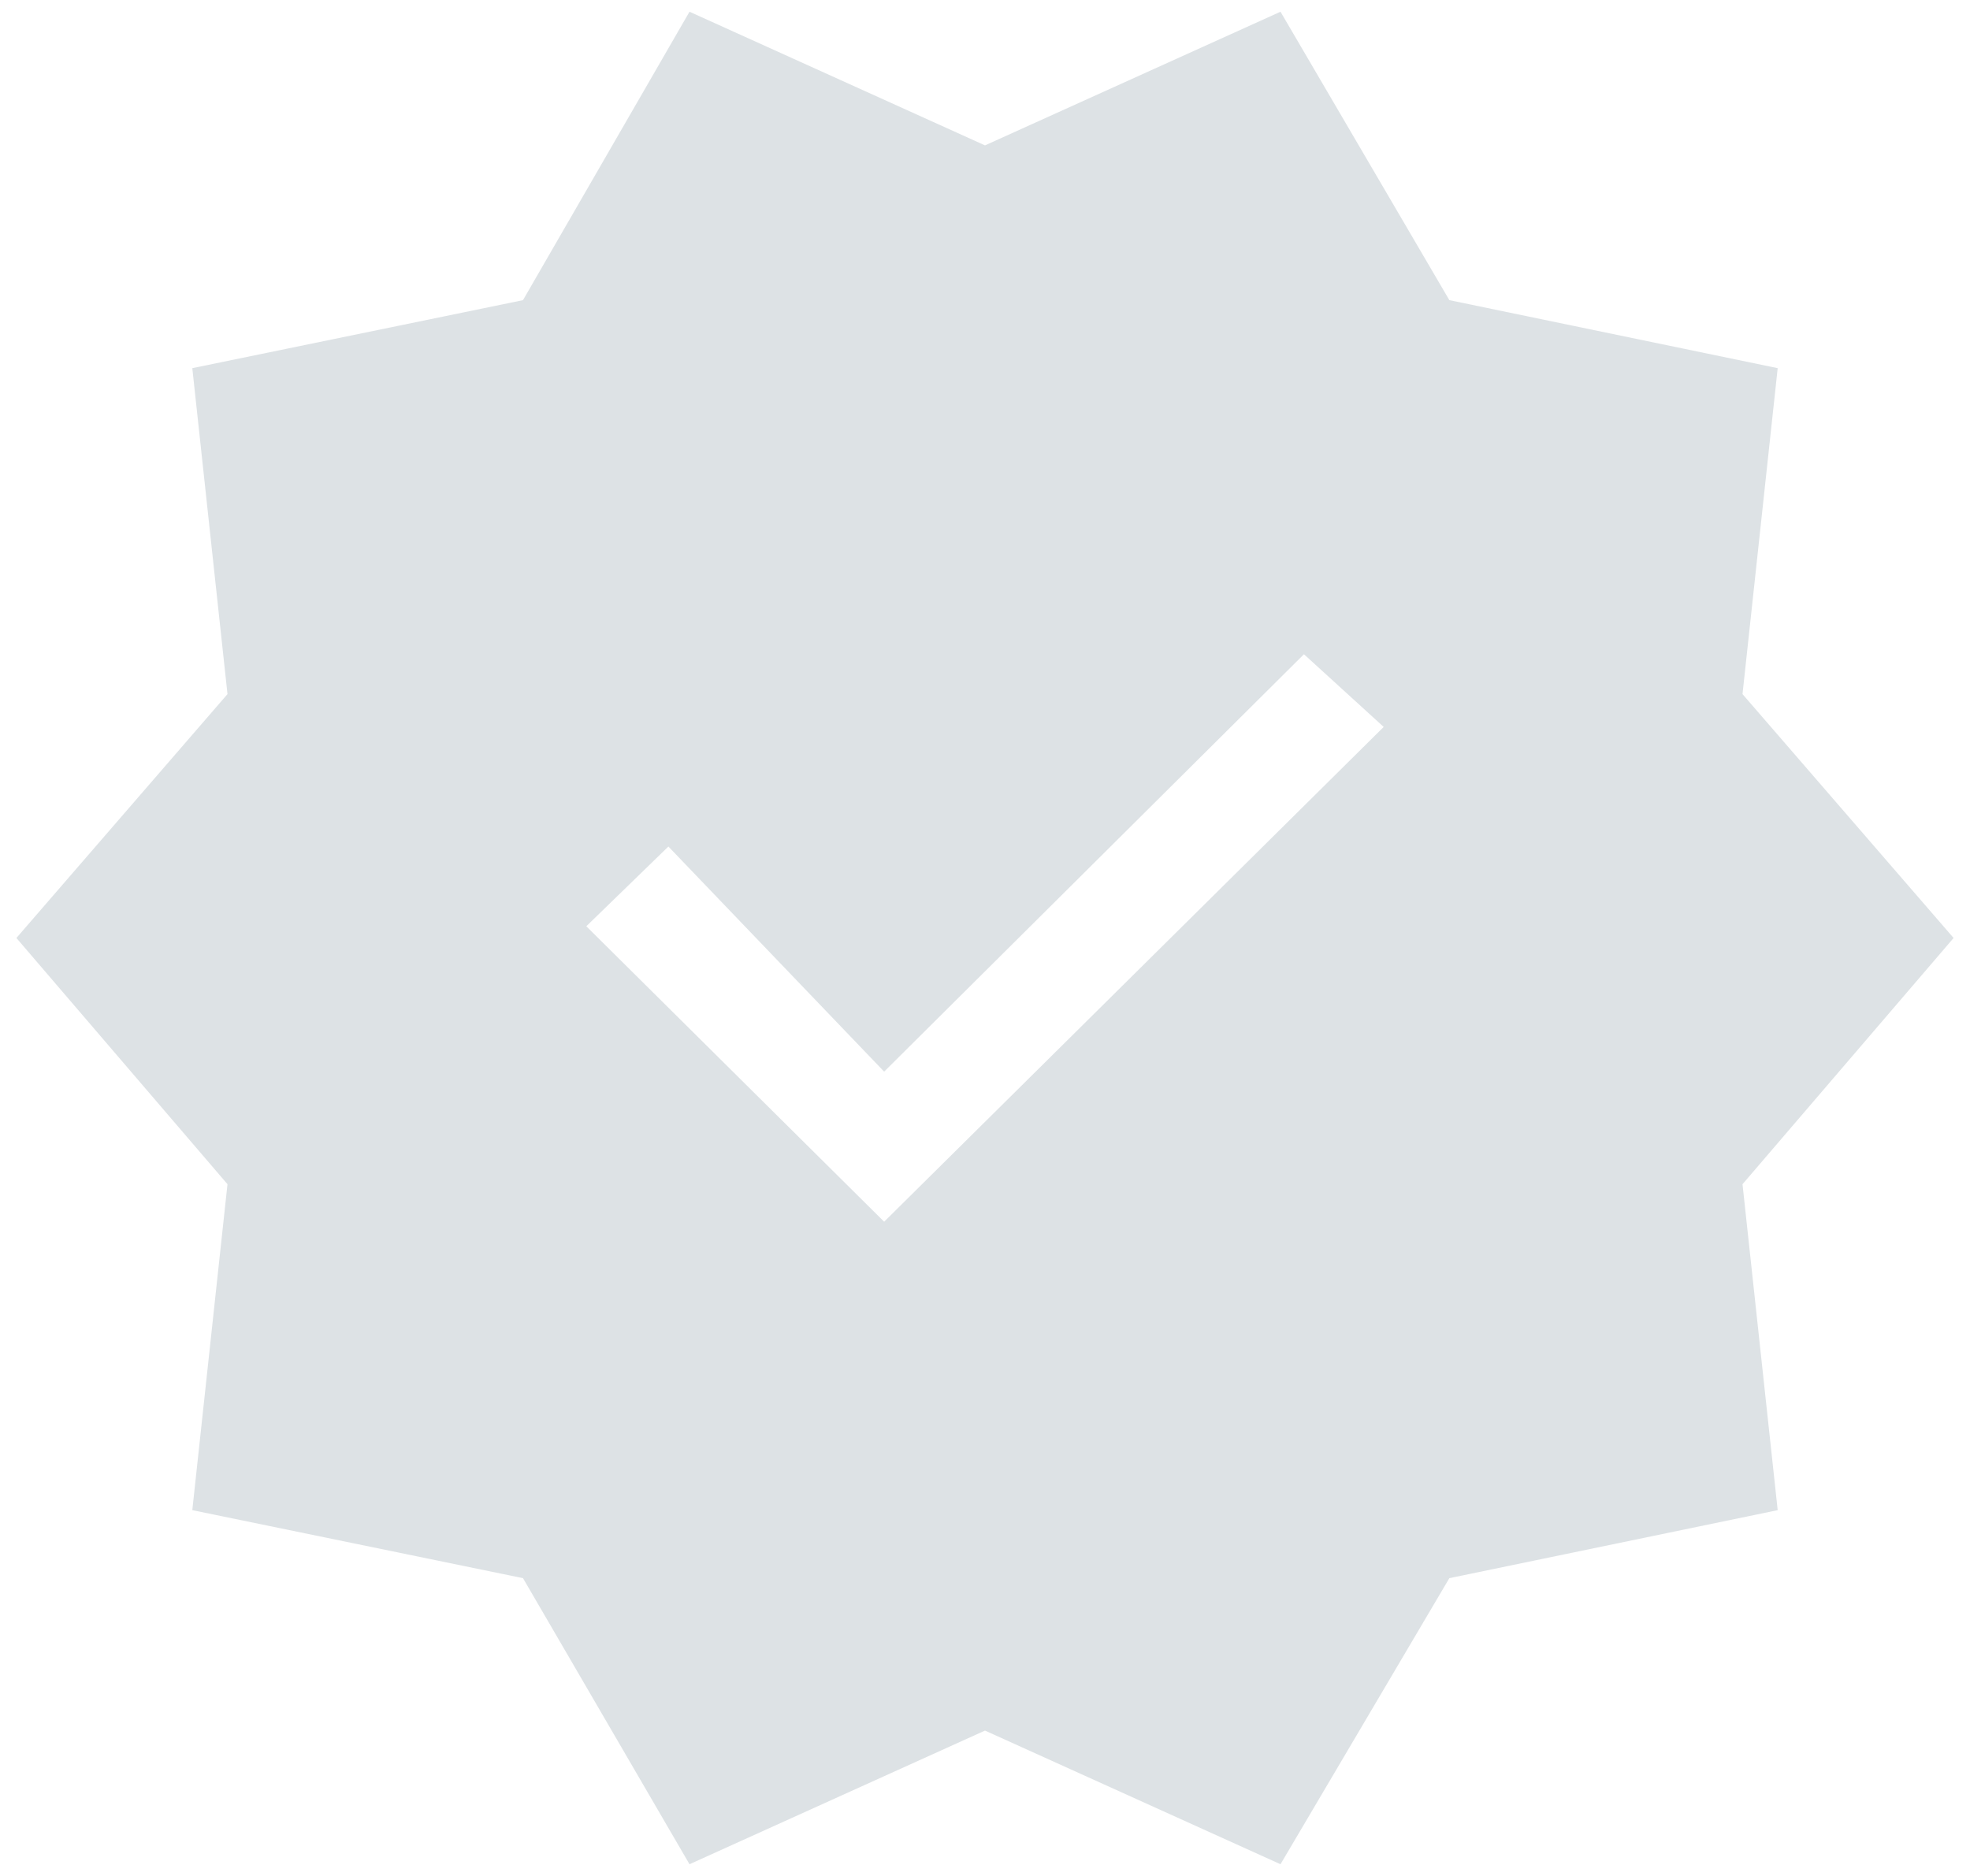 <svg width="42" height="40" viewBox="0 0 42 40" fill="none" xmlns="http://www.w3.org/2000/svg">
<g clip-path="url(#clip0_601_927)">
<path d="M14.7 39.75L11.15 33.65L4.1 32.2L4.85 25.25L0.35 20L4.85 14.8L4.1 7.85L11.15 6.4L14.7 0.25L21 3.1L27.3 0.25L30.9 6.4L37.9 7.85L37.15 14.8L41.65 20L37.15 25.25L37.9 32.2L30.9 33.65L27.3 39.75L21 36.9L14.7 39.75ZM18.85 26.05L29.5 15.5L27.8 13.95L18.85 22.85L14.25 18.05L12.5 19.75L18.85 26.05Z" fill="#DDE2E5"/>
</g>
<defs>
<clipPath id="clip0_601_927">
<rect width="42" height="40" fill="white"/>
</clipPath>
</defs>
</svg>
